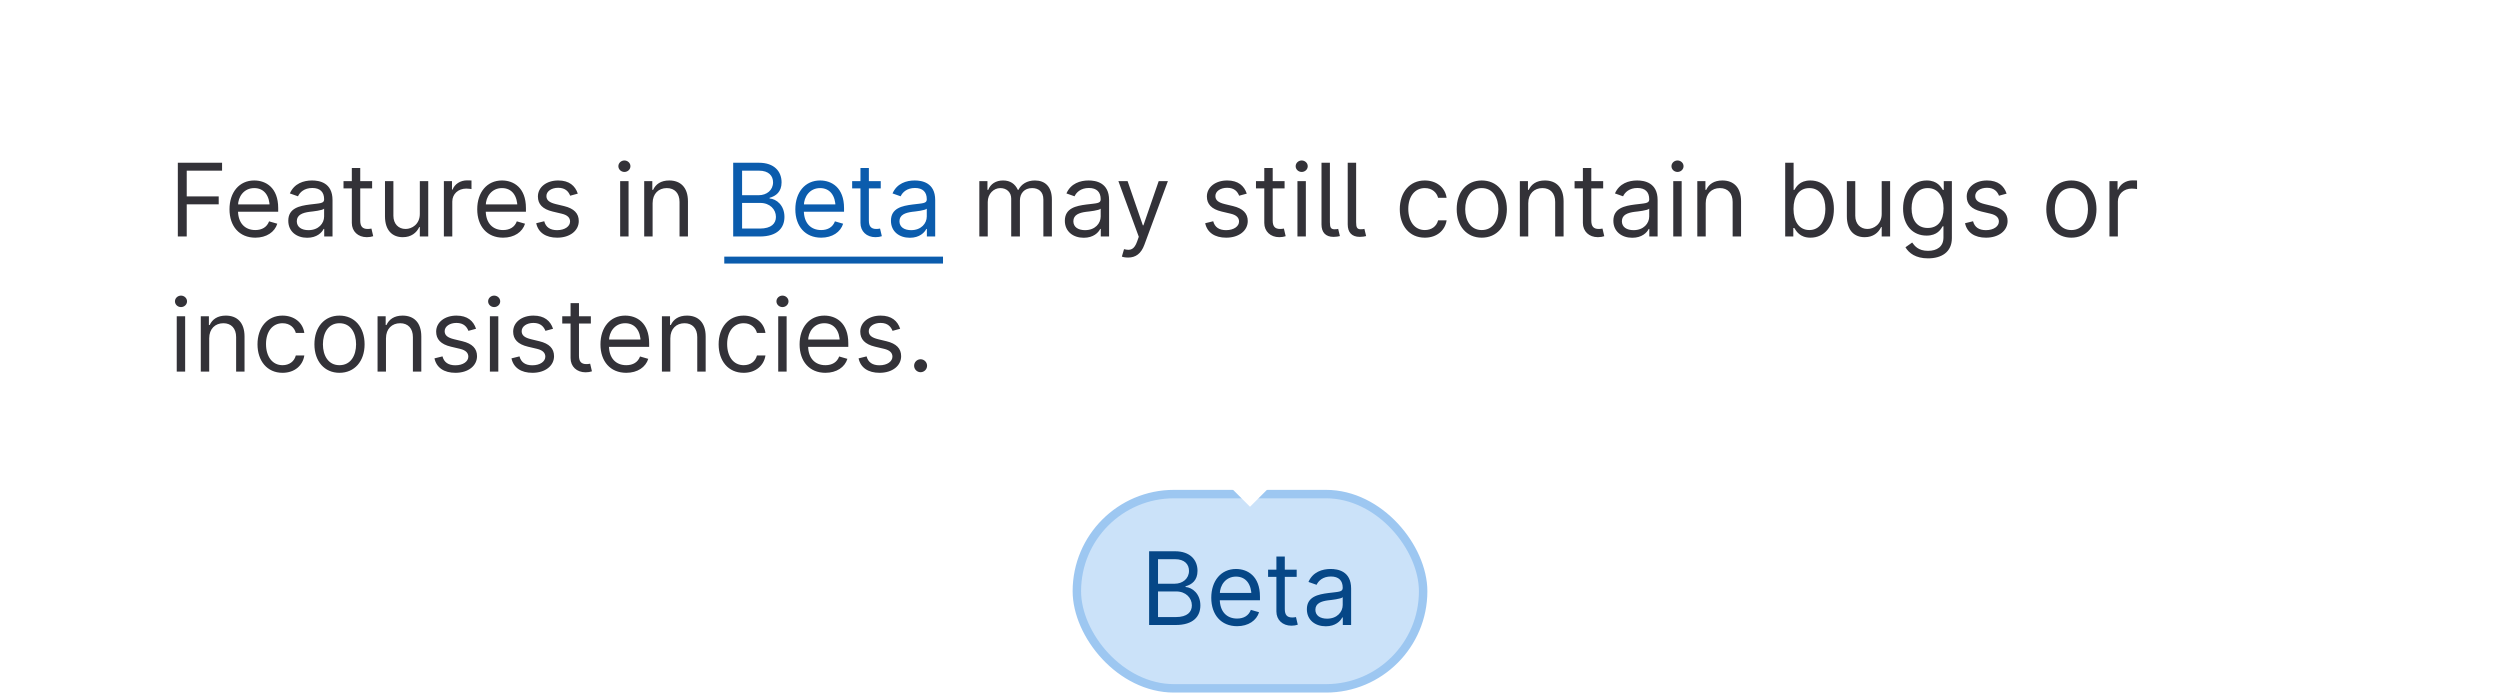 <svg width="296" height="82" viewBox="0 0 296 82" fill="none" xmlns="http://www.w3.org/2000/svg">
<g clip-path="url(#clip0_17035_30204)">
<rect width="296" height="82" fill="white"/>
<rect x="127.5" y="58.5" width="41" height="23" rx="11.5" fill="#CBE2F9"/>
<path d="M136.055 74H139.207C141.275 74 142.125 72.992 142.125 71.68C142.125 70.303 141.17 69.553 140.367 69.5V69.418C141.117 69.213 141.785 68.715 141.785 67.59C141.785 66.312 140.93 65.269 139.113 65.269H136.055V74ZM137.109 73.062V70.027H139.266C140.402 70.027 141.117 70.795 141.117 71.68C141.117 72.447 140.59 73.062 139.207 73.062H137.109ZM137.109 69.113V66.207H139.113C140.268 66.207 140.777 66.822 140.777 67.59C140.777 68.51 140.027 69.113 139.078 69.113H137.109ZM146.473 74.141C147.797 74.141 148.77 73.473 149.074 72.488L148.102 72.207C147.85 72.893 147.258 73.238 146.473 73.238C145.248 73.238 144.422 72.418 144.422 70.93V70.356C144.422 69.272 145.137 68.269 146.344 68.269C147.551 68.269 148.172 69.219 148.172 70.531L148.635 70.203H144.129V71.07H149.18V70.637C149.18 68.205 147.709 67.367 146.344 67.367C144.568 67.367 143.414 68.768 143.414 70.777C143.414 72.787 144.58 74.141 146.473 74.141ZM153.527 67.449H150.141V68.305H153.527V67.449ZM151.125 65.891V72.394C151.125 73.397 151.852 74.082 152.906 74.082C153.182 74.082 153.469 74.035 153.656 73.965L153.445 73.062C153.27 73.098 153.135 73.109 153 73.109C152.391 73.109 152.121 72.805 152.121 72.125V65.891H151.125ZM156.973 74.152C158.115 74.152 158.713 73.537 158.918 73.109H158.988V74H159.973V69.688C159.973 67.607 158.385 67.367 157.547 67.367C156.562 67.367 155.438 67.713 154.922 68.902L155.883 69.242C156.1 68.768 156.627 68.258 157.582 68.258C158.508 68.258 158.977 68.744 158.977 69.582V69.617C158.977 70.103 158.473 70.062 157.277 70.215C156.064 70.373 154.734 70.643 154.734 72.137C154.734 73.42 155.725 74.152 156.973 74.152ZM157.125 73.25C156.322 73.25 155.742 72.893 155.742 72.195C155.742 71.428 156.445 71.188 157.23 71.082C157.652 71.035 158.807 70.912 158.977 70.707V71.633C158.977 72.447 158.32 73.25 157.125 73.25Z" fill="#064787"/>
<rect x="127.5" y="58.5" width="41" height="23" rx="11.5" stroke="#9DC7F1"/>
<g filter="url(#filter0_dd_17035_30204)">
<rect x="8" y="6" width="280" height="48" rx="4" fill="white" shape-rendering="crispEdges"/>
<path d="M21.055 26H22.109V22.191H25.895V21.254H22.109V18.207H26.293V17.27H21.055V26ZM30.23 26.141C31.555 26.141 32.527 25.473 32.832 24.488L31.859 24.207C31.607 24.893 31.016 25.238 30.23 25.238C29.006 25.238 28.18 24.418 28.18 22.93V22.355C28.18 21.271 28.895 20.27 30.102 20.27C31.309 20.27 31.93 21.219 31.93 22.531L32.393 22.203H27.887V23.07H32.938V22.637C32.938 20.205 31.467 19.367 30.102 19.367C28.326 19.367 27.172 20.768 27.172 22.777C27.172 24.787 28.338 26.141 30.23 26.141ZM36.371 26.152C37.514 26.152 38.111 25.537 38.316 25.109H38.387V26H39.371V21.688C39.371 19.607 37.783 19.367 36.945 19.367C35.961 19.367 34.836 19.713 34.32 20.902L35.281 21.242C35.498 20.768 36.025 20.258 36.98 20.258C37.906 20.258 38.375 20.744 38.375 21.582V21.617C38.375 22.104 37.871 22.062 36.676 22.215C35.463 22.373 34.133 22.643 34.133 24.137C34.133 25.42 35.123 26.152 36.371 26.152ZM36.523 25.25C35.721 25.25 35.141 24.893 35.141 24.195C35.141 23.428 35.844 23.188 36.629 23.082C37.051 23.035 38.205 22.912 38.375 22.707V23.633C38.375 24.447 37.719 25.25 36.523 25.25ZM44.059 19.449H40.672V20.305H44.059V19.449ZM41.656 17.891V24.395C41.656 25.396 42.383 26.082 43.438 26.082C43.713 26.082 44 26.035 44.188 25.965L43.977 25.062C43.801 25.098 43.666 25.109 43.531 25.109C42.922 25.109 42.652 24.805 42.652 24.125V17.891H41.656ZM49.707 23.328C49.707 24.553 48.764 25.115 48.02 25.109C47.182 25.115 46.578 24.5 46.578 23.551V19.449H45.582V23.609C45.582 25.285 46.461 26.088 47.691 26.082C48.682 26.088 49.326 25.555 49.637 24.887H49.707V26H50.703V19.449H49.707V23.328ZM52.555 26H53.551V21.863C53.551 20.973 54.254 20.328 55.203 20.328C55.478 20.328 55.754 20.375 55.824 20.387V19.367C55.707 19.361 55.443 19.355 55.297 19.355C54.512 19.355 53.826 19.795 53.586 20.445H53.516V19.449H52.555V26ZM59.562 26.141C60.887 26.141 61.859 25.473 62.164 24.488L61.191 24.207C60.94 24.893 60.348 25.238 59.562 25.238C58.338 25.238 57.512 24.418 57.512 22.93V22.355C57.512 21.271 58.227 20.27 59.434 20.27C60.641 20.27 61.262 21.219 61.262 22.531L61.725 22.203H57.219V23.07H62.27V22.637C62.27 20.205 60.799 19.367 59.434 19.367C57.658 19.367 56.504 20.768 56.504 22.777C56.504 24.787 57.67 26.141 59.562 26.141ZM68.41 20.926C68.1 19.994 67.391 19.367 66.09 19.367C64.713 19.367 63.688 20.152 63.688 21.266C63.688 22.162 64.227 22.76 65.434 23.047L66.523 23.305C67.18 23.463 67.496 23.773 67.496 24.23C67.496 24.787 66.893 25.25 65.961 25.25C65.135 25.25 64.619 24.898 64.438 24.195L63.488 24.43C63.723 25.543 64.637 26.141 65.973 26.141C67.496 26.141 68.527 25.303 68.527 24.172C68.527 23.264 67.959 22.684 66.793 22.402L65.82 22.168C65.047 21.98 64.695 21.711 64.695 21.207C64.695 20.65 65.293 20.234 66.09 20.234C66.975 20.234 67.332 20.727 67.508 21.172L68.41 20.926ZM73.426 26H74.422V19.449H73.426V26ZM73.93 18.359C74.322 18.359 74.644 18.055 74.644 17.68C74.644 17.305 74.322 17 73.93 17C73.537 17 73.215 17.305 73.215 17.68C73.215 18.055 73.537 18.359 73.93 18.359ZM77.269 22.062C77.269 20.92 77.984 20.27 78.951 20.27C79.883 20.27 80.457 20.885 80.457 21.91V26H81.453V21.84C81.453 20.17 80.557 19.367 79.238 19.367C78.248 19.367 77.633 19.812 77.328 20.48H77.234V19.449H76.273V26H77.269V22.062ZM115.953 26H116.949V21.91C116.949 20.949 117.652 20.27 118.438 20.27C119.199 20.27 119.727 20.773 119.727 21.512V26H120.758V21.734C120.758 20.896 121.285 20.27 122.199 20.27C122.92 20.27 123.535 20.65 123.535 21.617V26H124.543V21.617C124.543 20.082 123.711 19.367 122.539 19.367C121.607 19.367 120.922 19.801 120.582 20.48H120.512C120.189 19.777 119.621 19.367 118.766 19.367C117.91 19.367 117.277 19.777 117.008 20.48H116.914V19.449H115.953V26ZM128.316 26.152C129.459 26.152 130.057 25.537 130.262 25.109H130.332V26H131.316V21.688C131.316 19.607 129.729 19.367 128.891 19.367C127.906 19.367 126.781 19.713 126.266 20.902L127.227 21.242C127.443 20.768 127.971 20.258 128.926 20.258C129.852 20.258 130.32 20.744 130.32 21.582V21.617C130.32 22.104 129.816 22.062 128.621 22.215C127.408 22.373 126.078 22.643 126.078 24.137C126.078 25.42 127.068 26.152 128.316 26.152ZM128.469 25.25C127.666 25.25 127.086 24.893 127.086 24.195C127.086 23.428 127.789 23.188 128.574 23.082C128.996 23.035 130.15 22.912 130.32 22.707V23.633C130.32 24.447 129.664 25.25 128.469 25.25ZM133.566 28.496C134.475 28.496 135.107 28.021 135.488 26.996L138.277 19.449H137.188L135.383 24.676H135.312L133.508 19.449H132.418L134.832 26.035L134.633 26.598C134.299 27.535 133.859 27.682 133.186 27.523L133.086 27.5L132.828 28.379C132.934 28.432 133.221 28.496 133.566 28.496ZM147.617 20.926C147.307 19.994 146.598 19.367 145.297 19.367C143.92 19.367 142.895 20.152 142.895 21.266C142.895 22.162 143.434 22.76 144.641 23.047L145.73 23.305C146.387 23.463 146.703 23.773 146.703 24.23C146.703 24.787 146.1 25.25 145.168 25.25C144.342 25.25 143.826 24.898 143.645 24.195L142.695 24.43C142.93 25.543 143.844 26.141 145.18 26.141C146.703 26.141 147.734 25.303 147.734 24.172C147.734 23.264 147.166 22.684 146 22.402L145.027 22.168C144.254 21.98 143.902 21.711 143.902 21.207C143.902 20.65 144.5 20.234 145.297 20.234C146.182 20.234 146.539 20.727 146.715 21.172L147.617 20.926ZM152.094 19.449H148.707V20.305H152.094V19.449ZM149.691 17.891V24.395C149.691 25.396 150.418 26.082 151.473 26.082C151.748 26.082 152.035 26.035 152.223 25.965L152.012 25.062C151.836 25.098 151.701 25.109 151.566 25.109C150.957 25.109 150.688 24.805 150.688 24.125V17.891H149.691ZM153.617 26H154.613V19.449H153.617V26ZM154.121 18.359C154.514 18.359 154.836 18.055 154.836 17.68C154.836 17.305 154.514 17 154.121 17C153.729 17 153.406 17.305 153.406 17.68C153.406 18.055 153.729 18.359 154.121 18.359ZM157.895 26.047C158.182 26.047 158.469 26 158.645 25.953L158.439 25.098C158.34 25.127 158.24 25.145 158.012 25.145C157.566 25.145 157.461 24.928 157.461 24.301V17.27H156.465V24.57C156.465 25.502 156.939 26.047 157.895 26.047ZM161 26.047C161.287 26.047 161.574 26 161.75 25.953L161.545 25.098C161.445 25.127 161.346 25.145 161.117 25.145C160.672 25.145 160.566 24.928 160.566 24.301V17.27H159.57V24.57C159.57 25.502 160.045 26.047 161 26.047ZM168.699 26.141C170.152 26.141 171.107 25.25 171.277 24.09H170.27C170.088 24.805 169.49 25.238 168.699 25.238C167.51 25.238 166.742 24.242 166.742 22.73C166.742 21.242 167.527 20.27 168.699 20.27C169.59 20.27 170.117 20.82 170.27 21.418H171.277C171.107 20.188 170.07 19.367 168.688 19.367C166.912 19.367 165.734 20.768 165.734 22.766C165.734 24.723 166.865 26.141 168.699 26.141ZM175.438 26.141C177.213 26.141 178.414 24.787 178.414 22.766C178.414 20.715 177.213 19.367 175.438 19.367C173.668 19.367 172.473 20.715 172.473 22.766C172.473 24.787 173.668 26.141 175.438 26.141ZM175.438 25.238C174.096 25.238 173.48 24.072 173.48 22.766C173.48 21.447 174.096 20.27 175.438 20.27C176.791 20.27 177.406 21.447 177.406 22.766C177.406 24.072 176.791 25.238 175.438 25.238ZM180.945 22.062C180.945 20.92 181.66 20.27 182.627 20.27C183.559 20.27 184.133 20.885 184.133 21.91V26H185.129V21.84C185.129 20.17 184.232 19.367 182.914 19.367C181.924 19.367 181.309 19.812 181.004 20.48H180.91V19.449H179.949V26H180.945V22.062ZM189.816 19.449H186.43V20.305H189.816V19.449ZM187.414 17.891V24.395C187.414 25.396 188.141 26.082 189.195 26.082C189.471 26.082 189.758 26.035 189.945 25.965L189.734 25.062C189.559 25.098 189.424 25.109 189.289 25.109C188.68 25.109 188.41 24.805 188.41 24.125V17.891H187.414ZM193.262 26.152C194.404 26.152 195.002 25.537 195.207 25.109H195.277V26H196.262V21.688C196.262 19.607 194.674 19.367 193.836 19.367C192.852 19.367 191.727 19.713 191.211 20.902L192.172 21.242C192.389 20.768 192.916 20.258 193.871 20.258C194.797 20.258 195.266 20.744 195.266 21.582V21.617C195.266 22.104 194.762 22.062 193.566 22.215C192.354 22.373 191.023 22.643 191.023 24.137C191.023 25.42 192.014 26.152 193.262 26.152ZM193.414 25.25C192.611 25.25 192.031 24.893 192.031 24.195C192.031 23.428 192.734 23.188 193.52 23.082C193.941 23.035 195.096 22.912 195.266 22.707V23.633C195.266 24.447 194.609 25.25 193.414 25.25ZM198.113 26H199.109V19.449H198.113V26ZM198.617 18.359C199.01 18.359 199.332 18.055 199.332 17.68C199.332 17.305 199.01 17 198.617 17C198.225 17 197.902 17.305 197.902 17.68C197.902 18.055 198.225 18.359 198.617 18.359ZM201.957 22.062C201.957 20.92 202.672 20.27 203.639 20.27C204.57 20.27 205.145 20.885 205.145 21.91V26H206.141V21.84C206.141 20.17 205.244 19.367 203.926 19.367C202.936 19.367 202.32 19.812 202.016 20.48H201.922V19.449H200.961V26H201.957V22.062ZM214.355 26.141C215.996 26.141 217.133 24.822 217.133 22.742C217.133 20.68 215.996 19.367 214.344 19.367C213.061 19.367 212.668 20.152 212.445 20.492H212.363V17.27H211.367V26H212.328V24.992H212.445C212.668 25.35 213.096 26.141 214.355 26.141ZM214.227 25.238C213.014 25.238 212.352 24.213 212.352 22.73C212.352 21.26 212.996 20.27 214.227 20.27C215.498 20.27 216.125 21.348 216.125 22.73C216.125 24.125 215.48 25.238 214.227 25.238ZM222.793 23.328C222.793 24.553 221.85 25.115 221.105 25.109C220.268 25.115 219.664 24.5 219.664 23.551V19.449H218.668V23.609C218.668 25.285 219.547 26.088 220.777 26.082C221.768 26.088 222.412 25.555 222.723 24.887H222.793V26H223.789V19.449H222.793V23.328ZM228.277 28.59C229.848 28.59 231.102 27.875 231.102 26.188V19.449H230.141V20.492H230.035C229.812 20.152 229.402 19.367 228.125 19.367C226.473 19.367 225.324 20.68 225.324 22.695C225.324 24.74 226.52 25.895 228.102 25.895C229.385 25.895 229.795 25.15 230.012 24.793H230.105V26.117C230.105 27.213 229.332 27.699 228.277 27.699C227.088 27.699 226.672 27.078 226.402 26.715L225.605 27.277C226.01 27.963 226.818 28.59 228.277 28.59ZM228.242 24.992C226.982 24.992 226.332 24.037 226.332 22.672C226.332 21.348 226.965 20.27 228.242 20.27C229.473 20.27 230.117 21.26 230.117 22.672C230.117 24.125 229.455 24.992 228.242 24.992ZM237.582 20.926C237.271 19.994 236.562 19.367 235.262 19.367C233.885 19.367 232.859 20.152 232.859 21.266C232.859 22.162 233.398 22.76 234.605 23.047L235.695 23.305C236.352 23.463 236.668 23.773 236.668 24.23C236.668 24.787 236.064 25.25 235.133 25.25C234.307 25.25 233.791 24.898 233.609 24.195L232.66 24.43C232.895 25.543 233.809 26.141 235.145 26.141C236.668 26.141 237.699 25.303 237.699 24.172C237.699 23.264 237.131 22.684 235.965 22.402L234.992 22.168C234.219 21.98 233.867 21.711 233.867 21.207C233.867 20.65 234.465 20.234 235.262 20.234C236.146 20.234 236.504 20.727 236.68 21.172L237.582 20.926ZM245.246 26.141C247.021 26.141 248.223 24.787 248.223 22.766C248.223 20.715 247.021 19.367 245.246 19.367C243.477 19.367 242.281 20.715 242.281 22.766C242.281 24.787 243.477 26.141 245.246 26.141ZM245.246 25.238C243.904 25.238 243.289 24.072 243.289 22.766C243.289 21.447 243.904 20.27 245.246 20.27C246.6 20.27 247.215 21.447 247.215 22.766C247.215 24.072 246.6 25.238 245.246 25.238ZM249.758 26H250.754V21.863C250.754 20.973 251.457 20.328 252.406 20.328C252.682 20.328 252.957 20.375 253.027 20.387V19.367C252.91 19.361 252.646 19.355 252.5 19.355C251.715 19.355 251.029 19.795 250.789 20.445H250.719V19.449H249.758V26ZM20.926 42H21.922V35.449H20.926V42ZM21.43 34.359C21.822 34.359 22.145 34.055 22.145 33.68C22.145 33.305 21.822 33 21.43 33C21.037 33 20.715 33.305 20.715 33.68C20.715 34.055 21.037 34.359 21.43 34.359ZM24.77 38.062C24.77 36.92 25.484 36.27 26.451 36.27C27.383 36.27 27.957 36.885 27.957 37.91V42H28.953V37.84C28.953 36.17 28.057 35.367 26.738 35.367C25.748 35.367 25.133 35.812 24.828 36.48H24.734V35.449H23.773V42H24.77V38.062ZM33.453 42.141C34.906 42.141 35.861 41.25 36.031 40.09H35.023C34.842 40.805 34.244 41.238 33.453 41.238C32.264 41.238 31.496 40.242 31.496 38.73C31.496 37.242 32.281 36.27 33.453 36.27C34.344 36.27 34.871 36.82 35.023 37.418H36.031C35.861 36.188 34.824 35.367 33.441 35.367C31.666 35.367 30.488 36.768 30.488 38.766C30.488 40.723 31.619 42.141 33.453 42.141ZM40.191 42.141C41.967 42.141 43.168 40.787 43.168 38.766C43.168 36.715 41.967 35.367 40.191 35.367C38.422 35.367 37.227 36.715 37.227 38.766C37.227 40.787 38.422 42.141 40.191 42.141ZM40.191 41.238C38.85 41.238 38.234 40.072 38.234 38.766C38.234 37.447 38.85 36.27 40.191 36.27C41.545 36.27 42.16 37.447 42.16 38.766C42.16 40.072 41.545 41.238 40.191 41.238ZM45.699 38.062C45.699 36.92 46.414 36.27 47.381 36.27C48.312 36.27 48.887 36.885 48.887 37.91V42H49.883V37.84C49.883 36.17 48.986 35.367 47.668 35.367C46.678 35.367 46.062 35.812 45.758 36.48H45.664V35.449H44.703V42H45.699V38.062ZM56.363 36.926C56.053 35.994 55.344 35.367 54.043 35.367C52.666 35.367 51.641 36.152 51.641 37.266C51.641 38.162 52.18 38.76 53.387 39.047L54.477 39.305C55.133 39.463 55.449 39.773 55.449 40.23C55.449 40.787 54.846 41.25 53.914 41.25C53.088 41.25 52.572 40.898 52.391 40.195L51.441 40.43C51.676 41.543 52.59 42.141 53.926 42.141C55.449 42.141 56.48 41.303 56.48 40.172C56.48 39.264 55.912 38.684 54.746 38.402L53.773 38.168C53 37.98 52.648 37.711 52.648 37.207C52.648 36.65 53.246 36.234 54.043 36.234C54.928 36.234 55.285 36.727 55.461 37.172L56.363 36.926ZM58.004 42H59V35.449H58.004V42ZM58.508 34.359C58.9 34.359 59.223 34.055 59.223 33.68C59.223 33.305 58.9 33 58.508 33C58.115 33 57.793 33.305 57.793 33.68C57.793 34.055 58.115 34.359 58.508 34.359ZM65.481 36.926C65.17 35.994 64.461 35.367 63.16 35.367C61.783 35.367 60.758 36.152 60.758 37.266C60.758 38.162 61.297 38.76 62.504 39.047L63.594 39.305C64.25 39.463 64.566 39.773 64.566 40.23C64.566 40.787 63.963 41.25 63.031 41.25C62.205 41.25 61.69 40.898 61.508 40.195L60.559 40.43C60.793 41.543 61.707 42.141 63.043 42.141C64.566 42.141 65.598 41.303 65.598 40.172C65.598 39.264 65.029 38.684 63.863 38.402L62.891 38.168C62.117 37.98 61.766 37.711 61.766 37.207C61.766 36.65 62.363 36.234 63.16 36.234C64.045 36.234 64.402 36.727 64.578 37.172L65.481 36.926ZM69.957 35.449H66.57V36.305H69.957V35.449ZM67.555 33.891V40.395C67.555 41.397 68.281 42.082 69.336 42.082C69.611 42.082 69.898 42.035 70.086 41.965L69.875 41.062C69.699 41.098 69.564 41.109 69.43 41.109C68.82 41.109 68.551 40.805 68.551 40.125V33.891H67.555ZM74.152 42.141C75.477 42.141 76.449 41.473 76.754 40.488L75.781 40.207C75.529 40.893 74.938 41.238 74.152 41.238C72.928 41.238 72.102 40.418 72.102 38.93V38.355C72.102 37.272 72.816 36.27 74.023 36.27C75.231 36.27 75.852 37.219 75.852 38.531L76.314 38.203H71.809V39.07H76.859V38.637C76.859 36.205 75.389 35.367 74.023 35.367C72.248 35.367 71.094 36.768 71.094 38.777C71.094 40.787 72.26 42.141 74.152 42.141ZM79.367 38.062C79.367 36.92 80.082 36.27 81.049 36.27C81.981 36.27 82.555 36.885 82.555 37.91V42H83.551V37.84C83.551 36.17 82.654 35.367 81.336 35.367C80.346 35.367 79.731 35.812 79.426 36.48H79.332V35.449H78.371V42H79.367V38.062ZM88.051 42.141C89.504 42.141 90.459 41.25 90.629 40.09H89.621C89.439 40.805 88.842 41.238 88.051 41.238C86.861 41.238 86.094 40.242 86.094 38.73C86.094 37.242 86.879 36.27 88.051 36.27C88.941 36.27 89.469 36.82 89.621 37.418H90.629C90.459 36.188 89.422 35.367 88.039 35.367C86.264 35.367 85.086 36.768 85.086 38.766C85.086 40.723 86.217 42.141 88.051 42.141ZM92.141 42H93.137V35.449H92.141V42ZM92.644 34.359C93.037 34.359 93.359 34.055 93.359 33.68C93.359 33.305 93.037 33 92.644 33C92.252 33 91.93 33.305 91.93 33.68C91.93 34.055 92.252 34.359 92.644 34.359ZM97.731 42.141C99.055 42.141 100.027 41.473 100.332 40.488L99.359 40.207C99.107 40.893 98.516 41.238 97.731 41.238C96.506 41.238 95.68 40.418 95.68 38.93V38.355C95.68 37.272 96.394 36.27 97.602 36.27C98.809 36.27 99.43 37.219 99.43 38.531L99.893 38.203H95.387V39.07H100.438V38.637C100.438 36.205 98.967 35.367 97.602 35.367C95.826 35.367 94.672 36.768 94.672 38.777C94.672 40.787 95.838 42.141 97.731 42.141ZM106.578 36.926C106.268 35.994 105.559 35.367 104.258 35.367C102.881 35.367 101.855 36.152 101.855 37.266C101.855 38.162 102.395 38.76 103.602 39.047L104.691 39.305C105.348 39.463 105.664 39.773 105.664 40.23C105.664 40.787 105.061 41.25 104.129 41.25C103.303 41.25 102.787 40.898 102.605 40.195L101.656 40.43C101.891 41.543 102.805 42.141 104.141 42.141C105.664 42.141 106.695 41.303 106.695 40.172C106.695 39.264 106.127 38.684 104.961 38.402L103.988 38.168C103.215 37.98 102.863 37.711 102.863 37.207C102.863 36.65 103.461 36.234 104.258 36.234C105.143 36.234 105.5 36.727 105.676 37.172L106.578 36.926ZM108.998 42.07C109.42 42.07 109.766 41.725 109.766 41.303C109.766 40.881 109.42 40.535 108.998 40.535C108.576 40.535 108.23 40.881 108.23 41.303C108.23 41.725 108.576 42.07 108.998 42.07Z" fill="#333238"/>
<path d="M86.809 26H89.961C92.029 26 92.879 24.992 92.879 23.68C92.879 22.303 91.924 21.553 91.121 21.5V21.418C91.871 21.213 92.539 20.715 92.539 19.59C92.539 18.312 91.684 17.27 89.867 17.27H86.809V26ZM87.863 25.062V22.027H90.019C91.156 22.027 91.871 22.795 91.871 23.68C91.871 24.447 91.344 25.062 89.961 25.062H87.863ZM87.863 21.113V18.207H89.867C91.022 18.207 91.531 18.822 91.531 19.59C91.531 20.51 90.781 21.113 89.832 21.113H87.863ZM97.227 26.141C98.551 26.141 99.523 25.473 99.828 24.488L98.856 24.207C98.603 24.893 98.012 25.238 97.227 25.238C96.002 25.238 95.176 24.418 95.176 22.93V22.355C95.176 21.271 95.891 20.27 97.098 20.27C98.305 20.27 98.926 21.219 98.926 22.531L99.389 22.203H94.883V23.07H99.934V22.637C99.934 20.205 98.463 19.367 97.098 19.367C95.322 19.367 94.168 20.768 94.168 22.777C94.168 24.787 95.334 26.141 97.227 26.141ZM104.281 19.449H100.895V20.305H104.281V19.449ZM101.879 17.891V24.395C101.879 25.396 102.605 26.082 103.66 26.082C103.936 26.082 104.223 26.035 104.41 25.965L104.199 25.062C104.023 25.098 103.889 25.109 103.754 25.109C103.145 25.109 102.875 24.805 102.875 24.125V17.891H101.879ZM107.727 26.152C108.869 26.152 109.467 25.537 109.672 25.109H109.742V26H110.727V21.688C110.727 19.607 109.139 19.367 108.301 19.367C107.316 19.367 106.191 19.713 105.676 20.902L106.637 21.242C106.854 20.768 107.381 20.258 108.336 20.258C109.262 20.258 109.73 20.744 109.73 21.582V21.617C109.73 22.104 109.227 22.062 108.031 22.215C106.818 22.373 105.488 22.643 105.488 24.137C105.488 25.42 106.479 26.152 107.727 26.152ZM107.879 25.25C107.076 25.25 106.496 24.893 106.496 24.195C106.496 23.428 107.199 23.188 107.984 23.082C108.406 23.035 109.561 22.912 109.73 22.707V23.633C109.73 24.447 109.074 25.25 107.879 25.25Z" fill="#0B5CAD"/>
<path d="M85.754 28.385H111.652V29.205H85.754V28.385Z" fill="#0B5CAD"/>
<path d="M144 54H152L148 58L144 54Z" fill="white"/>
</g>
</g>
<defs>
<filter id="filter0_dd_17035_30204" x="0" y="0" width="296" height="68" filterUnits="userSpaceOnUse" color-interpolation-filters="sRGB">
<feFlood flood-opacity="0" result="BackgroundImageFix"/>
<feColorMatrix in="SourceAlpha" type="matrix" values="0 0 0 0 0 0 0 0 0 0 0 0 0 0 0 0 0 0 127 0" result="hardAlpha"/>
<feOffset/>
<feGaussianBlur stdDeviation="1"/>
<feComposite in2="hardAlpha" operator="out"/>
<feColorMatrix type="matrix" values="0 0 0 0 0.122 0 0 0 0 0.118 0 0 0 0 0.141 0 0 0 0.16 0"/>
<feBlend mode="normal" in2="BackgroundImageFix" result="effect1_dropShadow_17035_30204"/>
<feColorMatrix in="SourceAlpha" type="matrix" values="0 0 0 0 0 0 0 0 0 0 0 0 0 0 0 0 0 0 127 0" result="hardAlpha"/>
<feOffset dy="2"/>
<feGaussianBlur stdDeviation="4"/>
<feComposite in2="hardAlpha" operator="out"/>
<feColorMatrix type="matrix" values="0 0 0 0 0.122 0 0 0 0 0.118 0 0 0 0 0.141 0 0 0 0.16 0"/>
<feBlend mode="normal" in2="effect1_dropShadow_17035_30204" result="effect2_dropShadow_17035_30204"/>
<feBlend mode="normal" in="SourceGraphic" in2="effect2_dropShadow_17035_30204" result="shape"/>
</filter>
<clipPath id="clip0_17035_30204">
<rect width="296" height="82" fill="white"/>
</clipPath>
</defs>
</svg>
